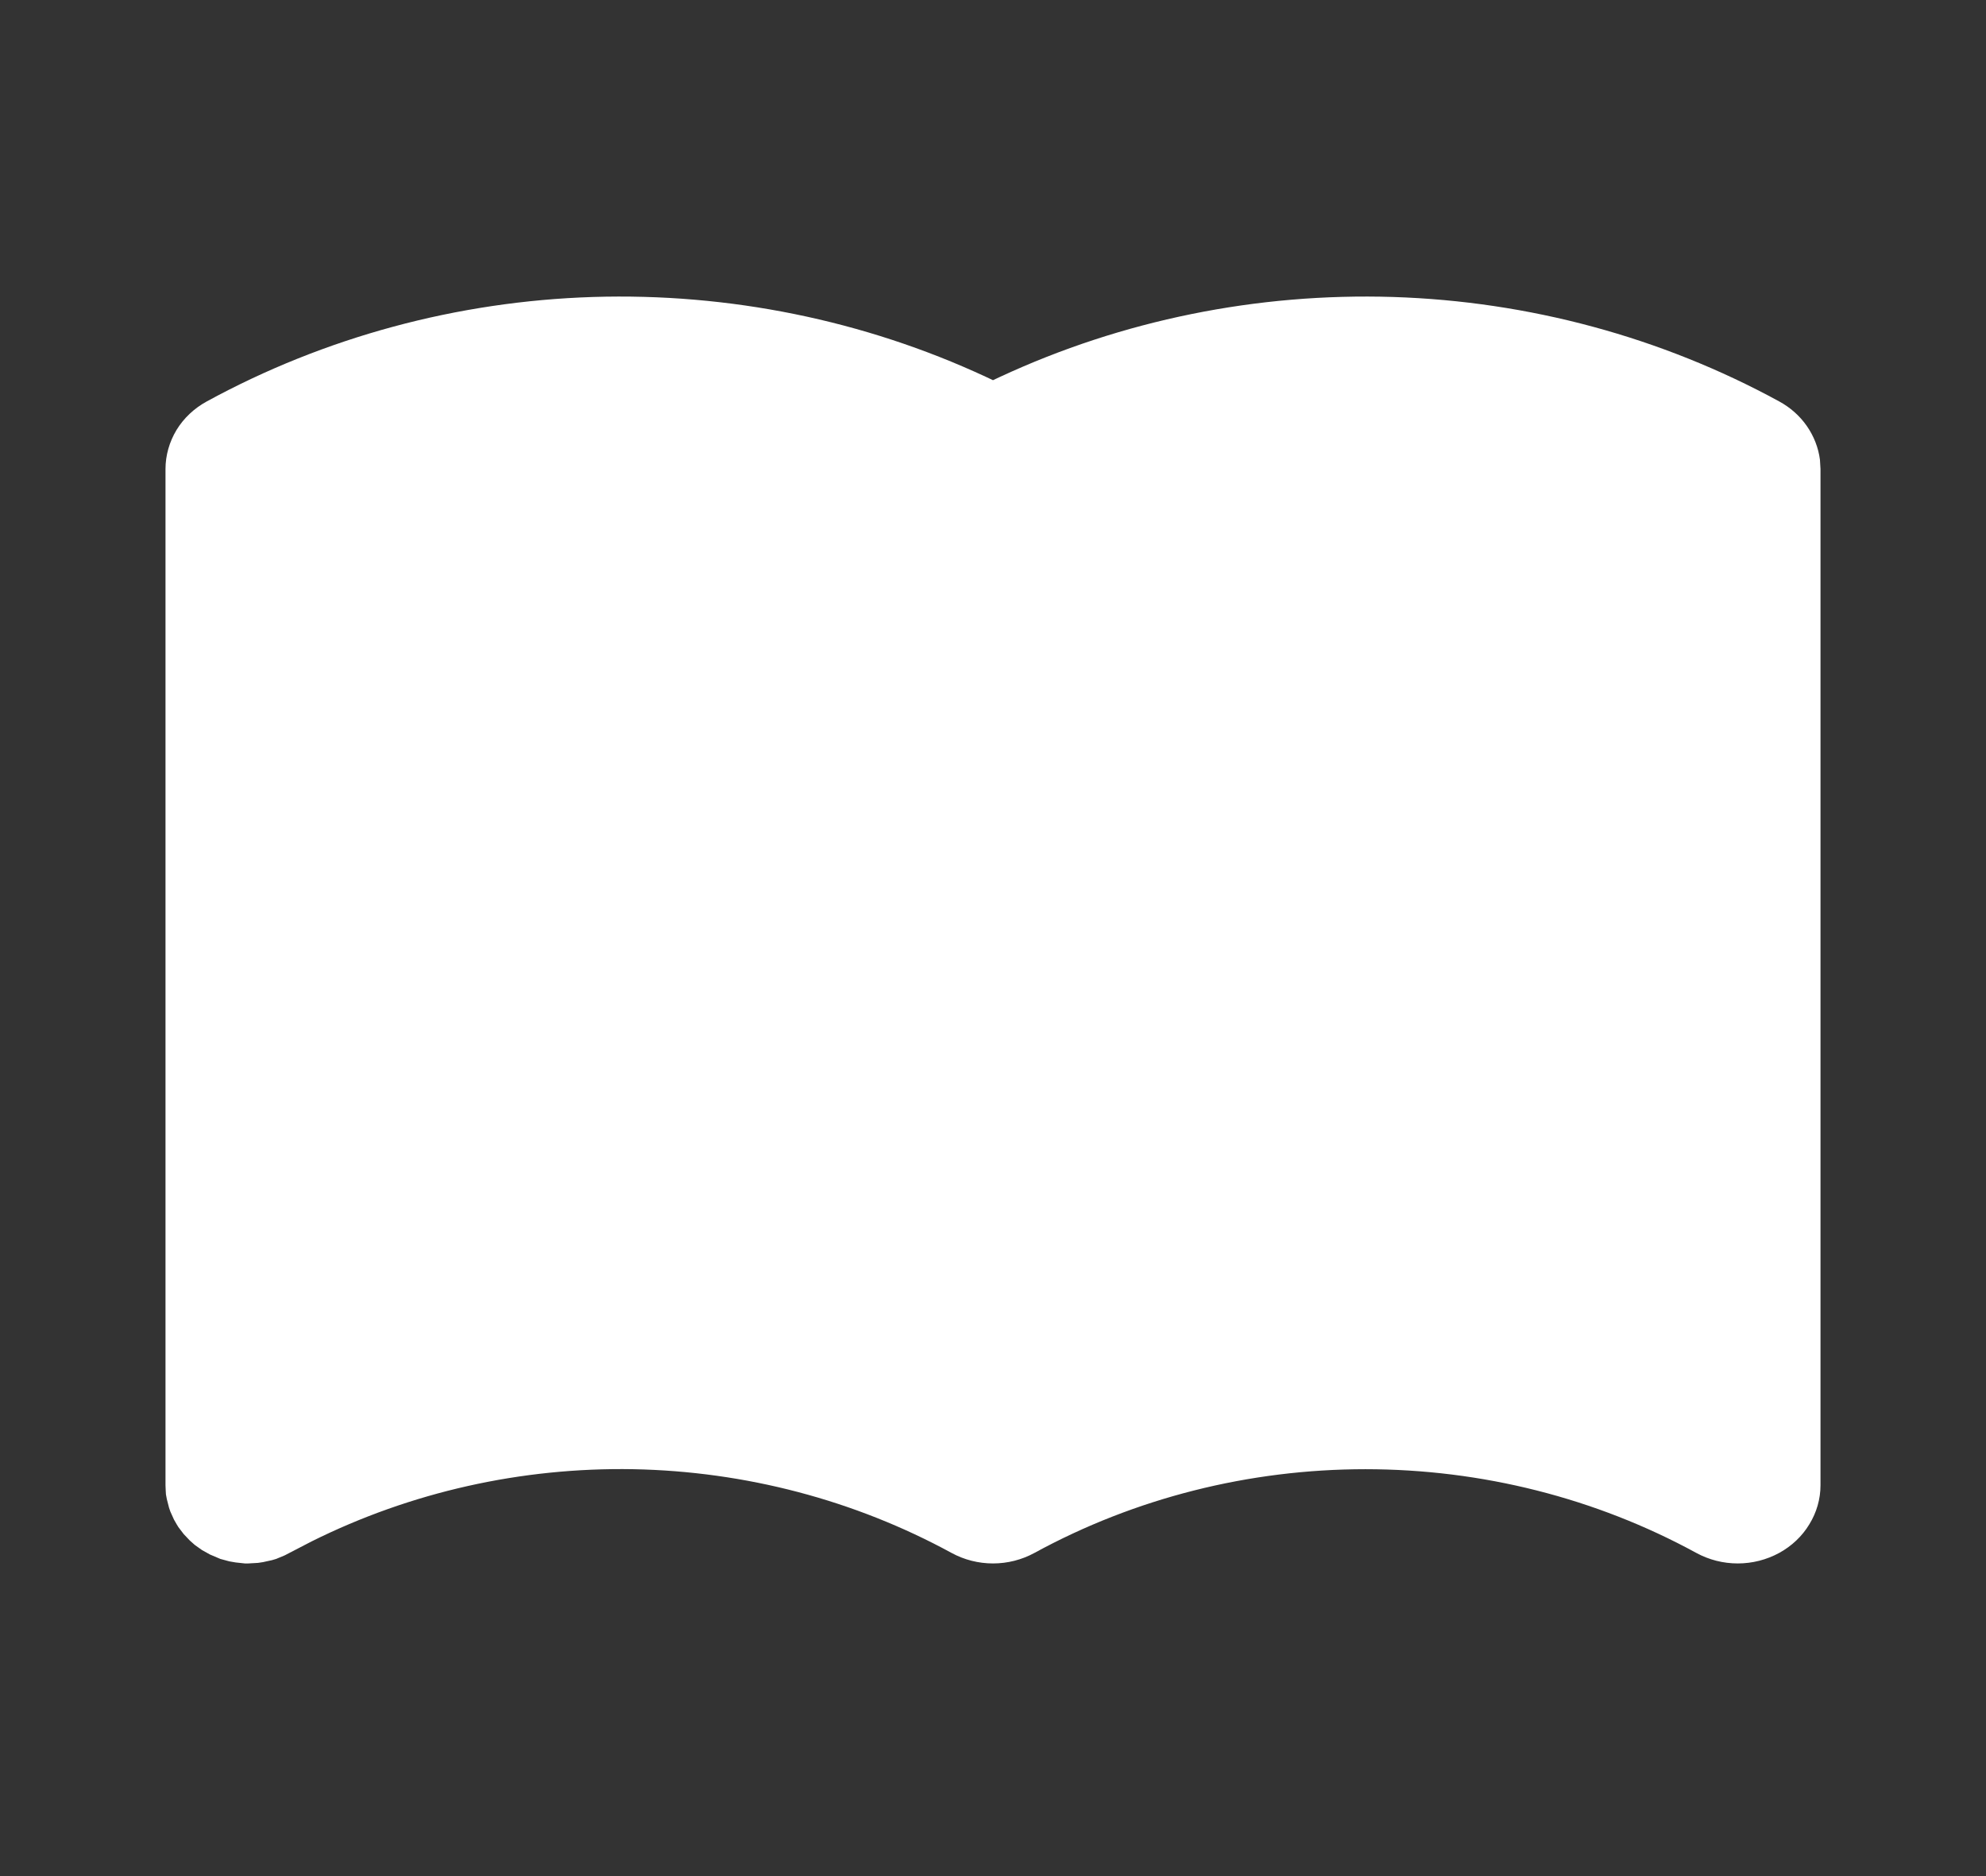 <svg width="18" height="17" viewBox="0 0 18 17" fill="none" xmlns="http://www.w3.org/2000/svg">
<rect x="0" y="0" width="18" height="17" fill="#333333" stroke="none"/>
<g clip-path="url(#clip0_442_1096)">
<path d="M9.066 3.414C10.171 2.901 11.394 2.653 12.625 2.691C13.856 2.73 15.058 3.055 16.125 3.637C16.226 3.692 16.312 3.768 16.376 3.86C16.44 3.952 16.481 4.057 16.495 4.166L16.5 4.25V13.458C16.5 13.583 16.465 13.705 16.399 13.812C16.334 13.92 16.239 14.01 16.125 14.072C16.011 14.134 15.882 14.167 15.75 14.167C15.618 14.167 15.489 14.134 15.375 14.072C14.463 13.574 13.428 13.313 12.375 13.313C11.322 13.313 10.287 13.574 9.375 14.072C9.261 14.134 9.132 14.167 9 14.167C8.868 14.167 8.739 14.134 8.625 14.072C7.746 13.593 6.754 13.332 5.739 13.313C4.725 13.295 3.723 13.52 2.825 13.967L2.58 14.094L2.503 14.126L2.466 14.137L2.384 14.155L2.338 14.162L2.25 14.167H2.219L2.136 14.158L2.078 14.148L1.997 14.126L1.903 14.086L1.831 14.046L1.765 13.999L1.72 13.959L1.665 13.901L1.617 13.838L1.601 13.812L1.577 13.77L1.544 13.697L1.532 13.662L1.512 13.584L1.504 13.541L1.502 13.507L1.5 13.458V4.25C1.5 4.126 1.535 4.004 1.6 3.896C1.666 3.788 1.761 3.699 1.875 3.637C2.942 3.055 4.144 2.73 5.375 2.691C6.606 2.653 7.829 2.901 8.934 3.414L9 3.445L9.066 3.414Z" fill="white"/>
</g>
<defs>
<clipPath id="clip0_442_1096">
<rect width="18" height="17" fill="white"/>
</clipPath>
</defs>
</svg>
